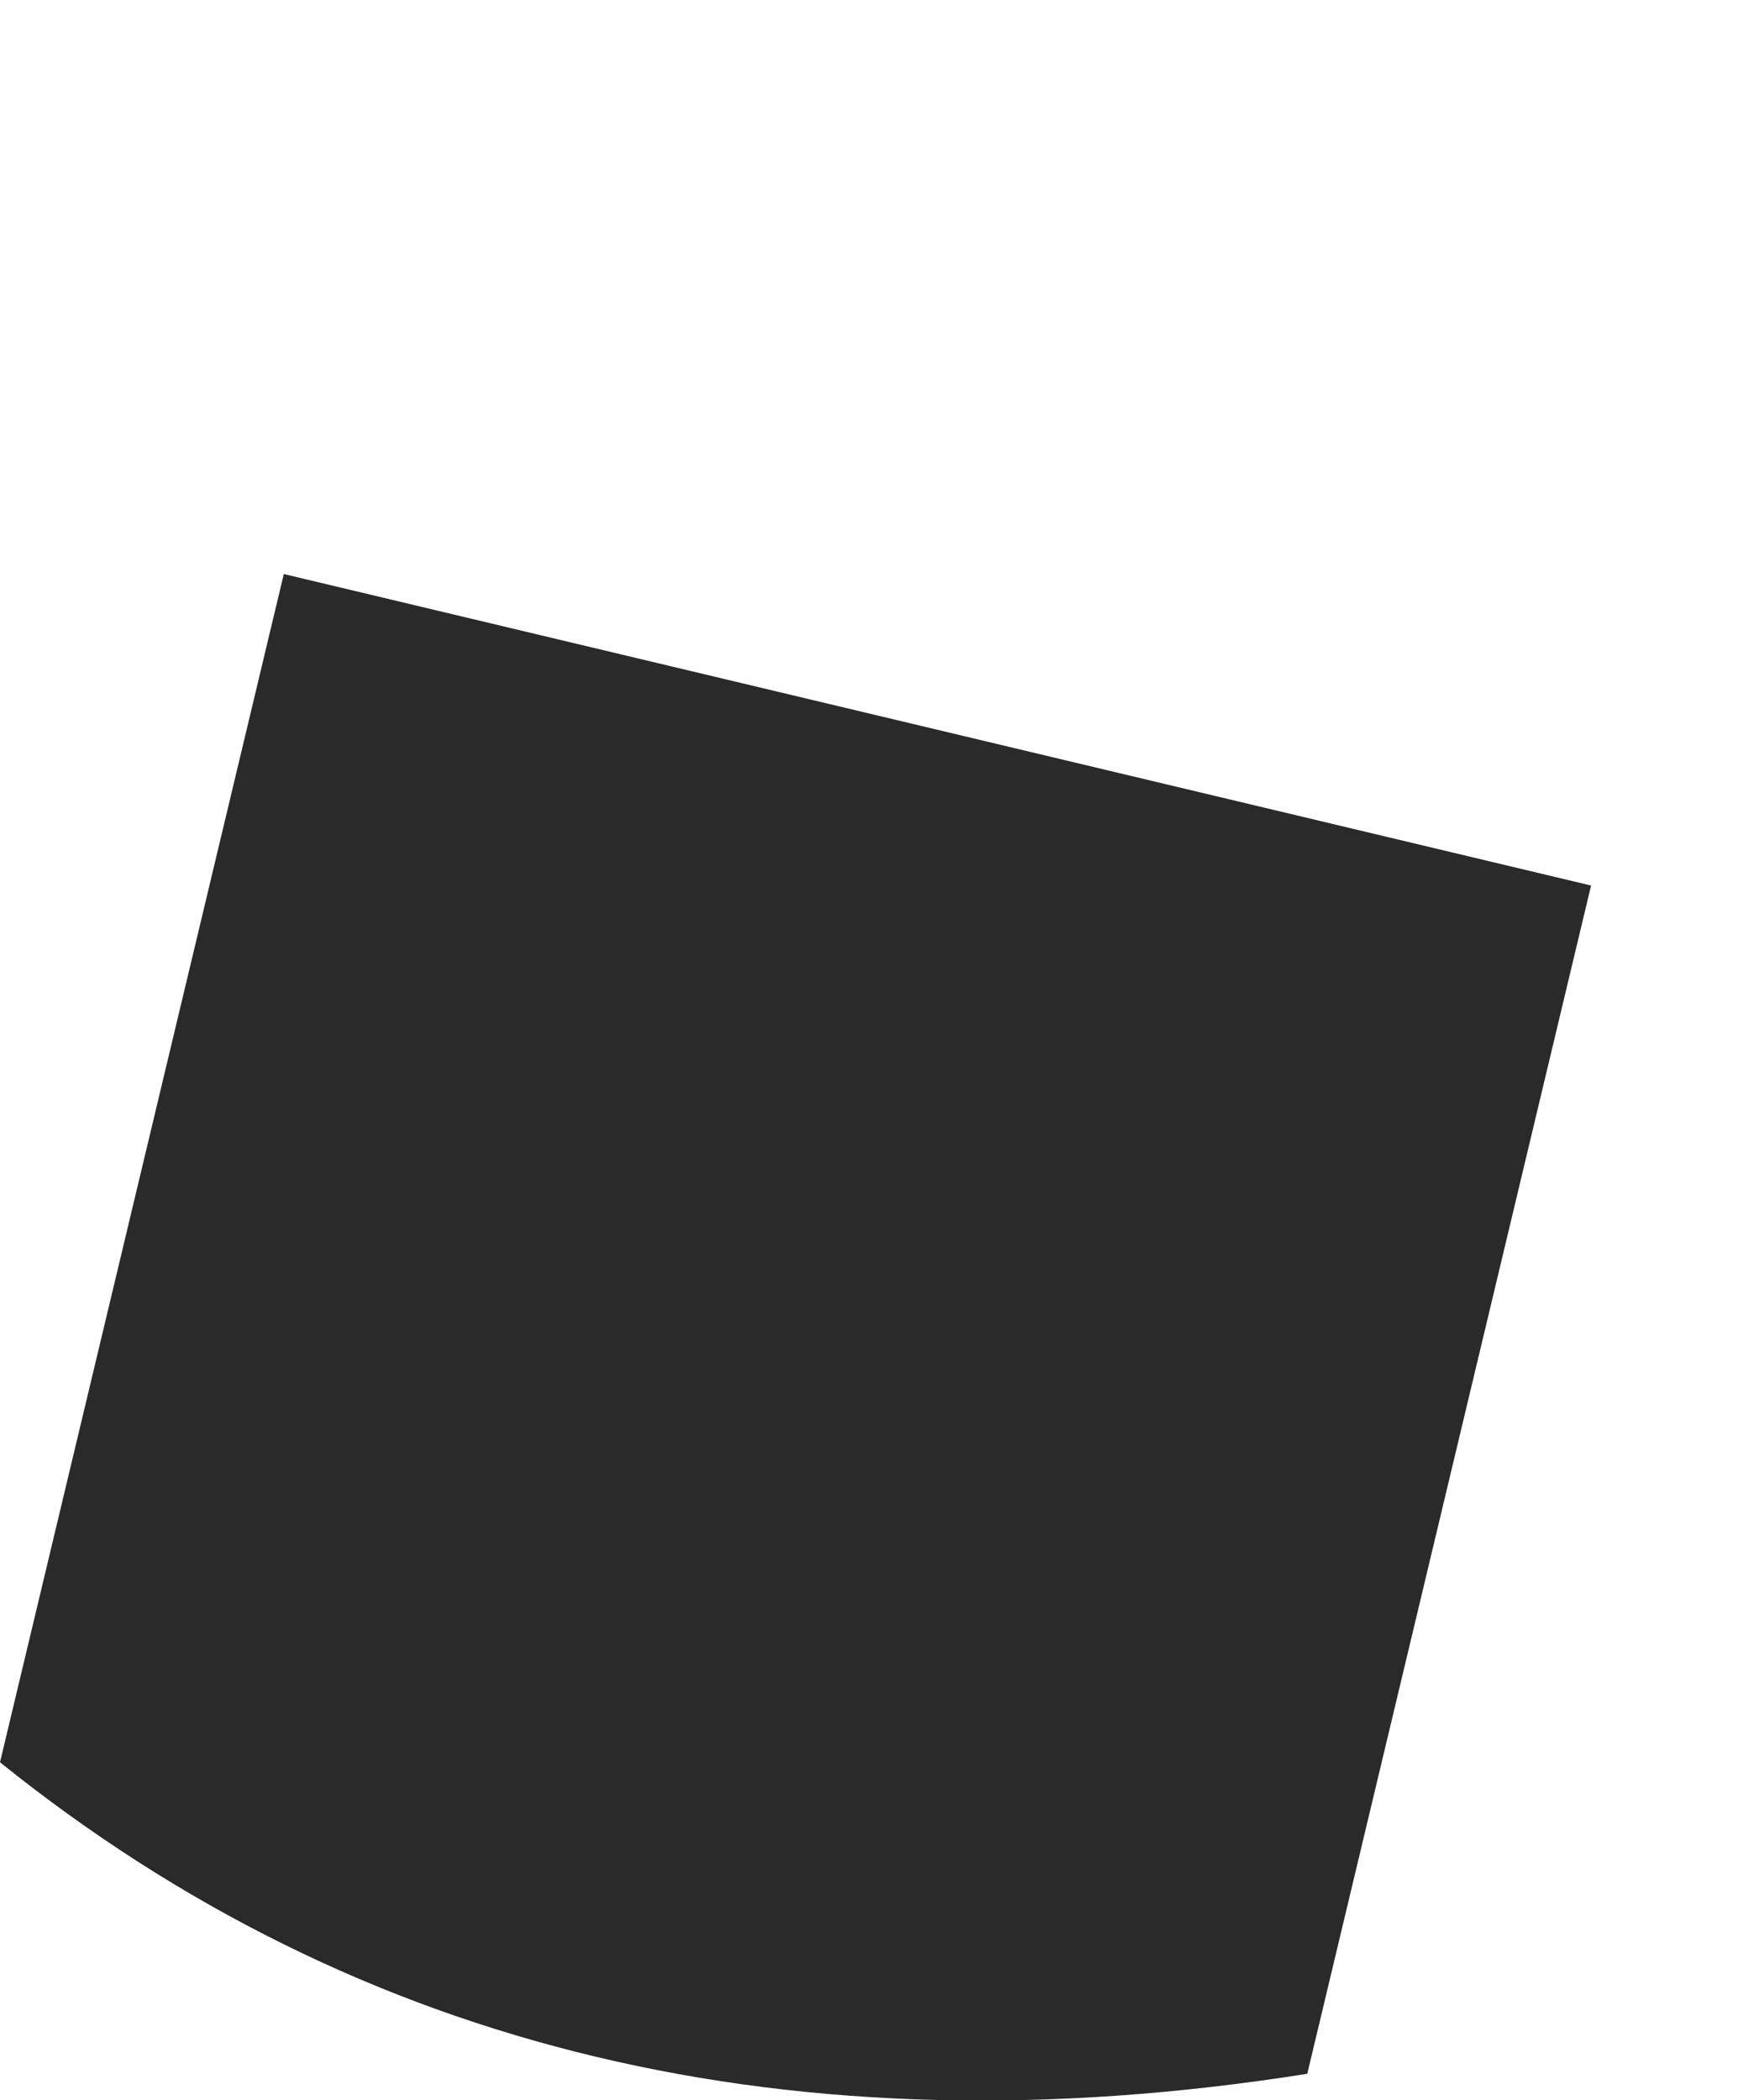 <?xml version="1.0" encoding="UTF-8" standalone="no"?>
<svg xmlns:xlink="http://www.w3.org/1999/xlink" height="83.6px" width="69.2px" xmlns="http://www.w3.org/2000/svg">
  <g transform="matrix(1.0, 0.0, 0.0, 1.0, 8.25, 40.5)">
    <path d="M-8.25 29.65 Q13.2 46.9 43.8 42.05 L55.1 -5.25 3.05 -17.65 -8.25 29.65" fill="#2a2a2a" fill-rule="evenodd" stroke="none">
      <animate attributeName="fill" dur="2s" repeatCount="indefinite" values="#2a2a2a;#2a2a2b"/>
      <animate attributeName="fill-opacity" dur="2s" repeatCount="indefinite" values="1.0;1.0"/>
      <animate attributeName="d" dur="2s" repeatCount="indefinite" values="M-8.25 29.65 Q13.2 46.9 43.8 42.05 L55.1 -5.25 3.05 -17.65 -8.25 29.65;M-2.45 6.8 Q23.25 6.45 49.6 19.2 L60.95 -28.1 8.9 -40.5 -2.45 6.8"/>
    </path>
    <path d="M-8.25 29.65 L3.05 -17.65 55.1 -5.25 43.8 42.05 Q13.2 46.9 -8.25 29.65" fill="none" stroke="#000000" stroke-linecap="round" stroke-linejoin="round" stroke-opacity="0.0" stroke-width="1.0">
      <animate attributeName="stroke" dur="2s" repeatCount="indefinite" values="#000000;#000001"/>
      <animate attributeName="stroke-width" dur="2s" repeatCount="indefinite" values="0.0;0.0"/>
      <animate attributeName="fill-opacity" dur="2s" repeatCount="indefinite" values="0.0;0.0"/>
      <animate attributeName="d" dur="2s" repeatCount="indefinite" values="M-8.25 29.65 L3.05 -17.65 55.1 -5.25 43.8 42.05 Q13.2 46.9 -8.25 29.65;M-2.45 6.8 L8.9 -40.5 60.95 -28.1 49.6 19.2 Q23.25 6.45 -2.45 6.8"/>
    </path>
  </g>
</svg>
